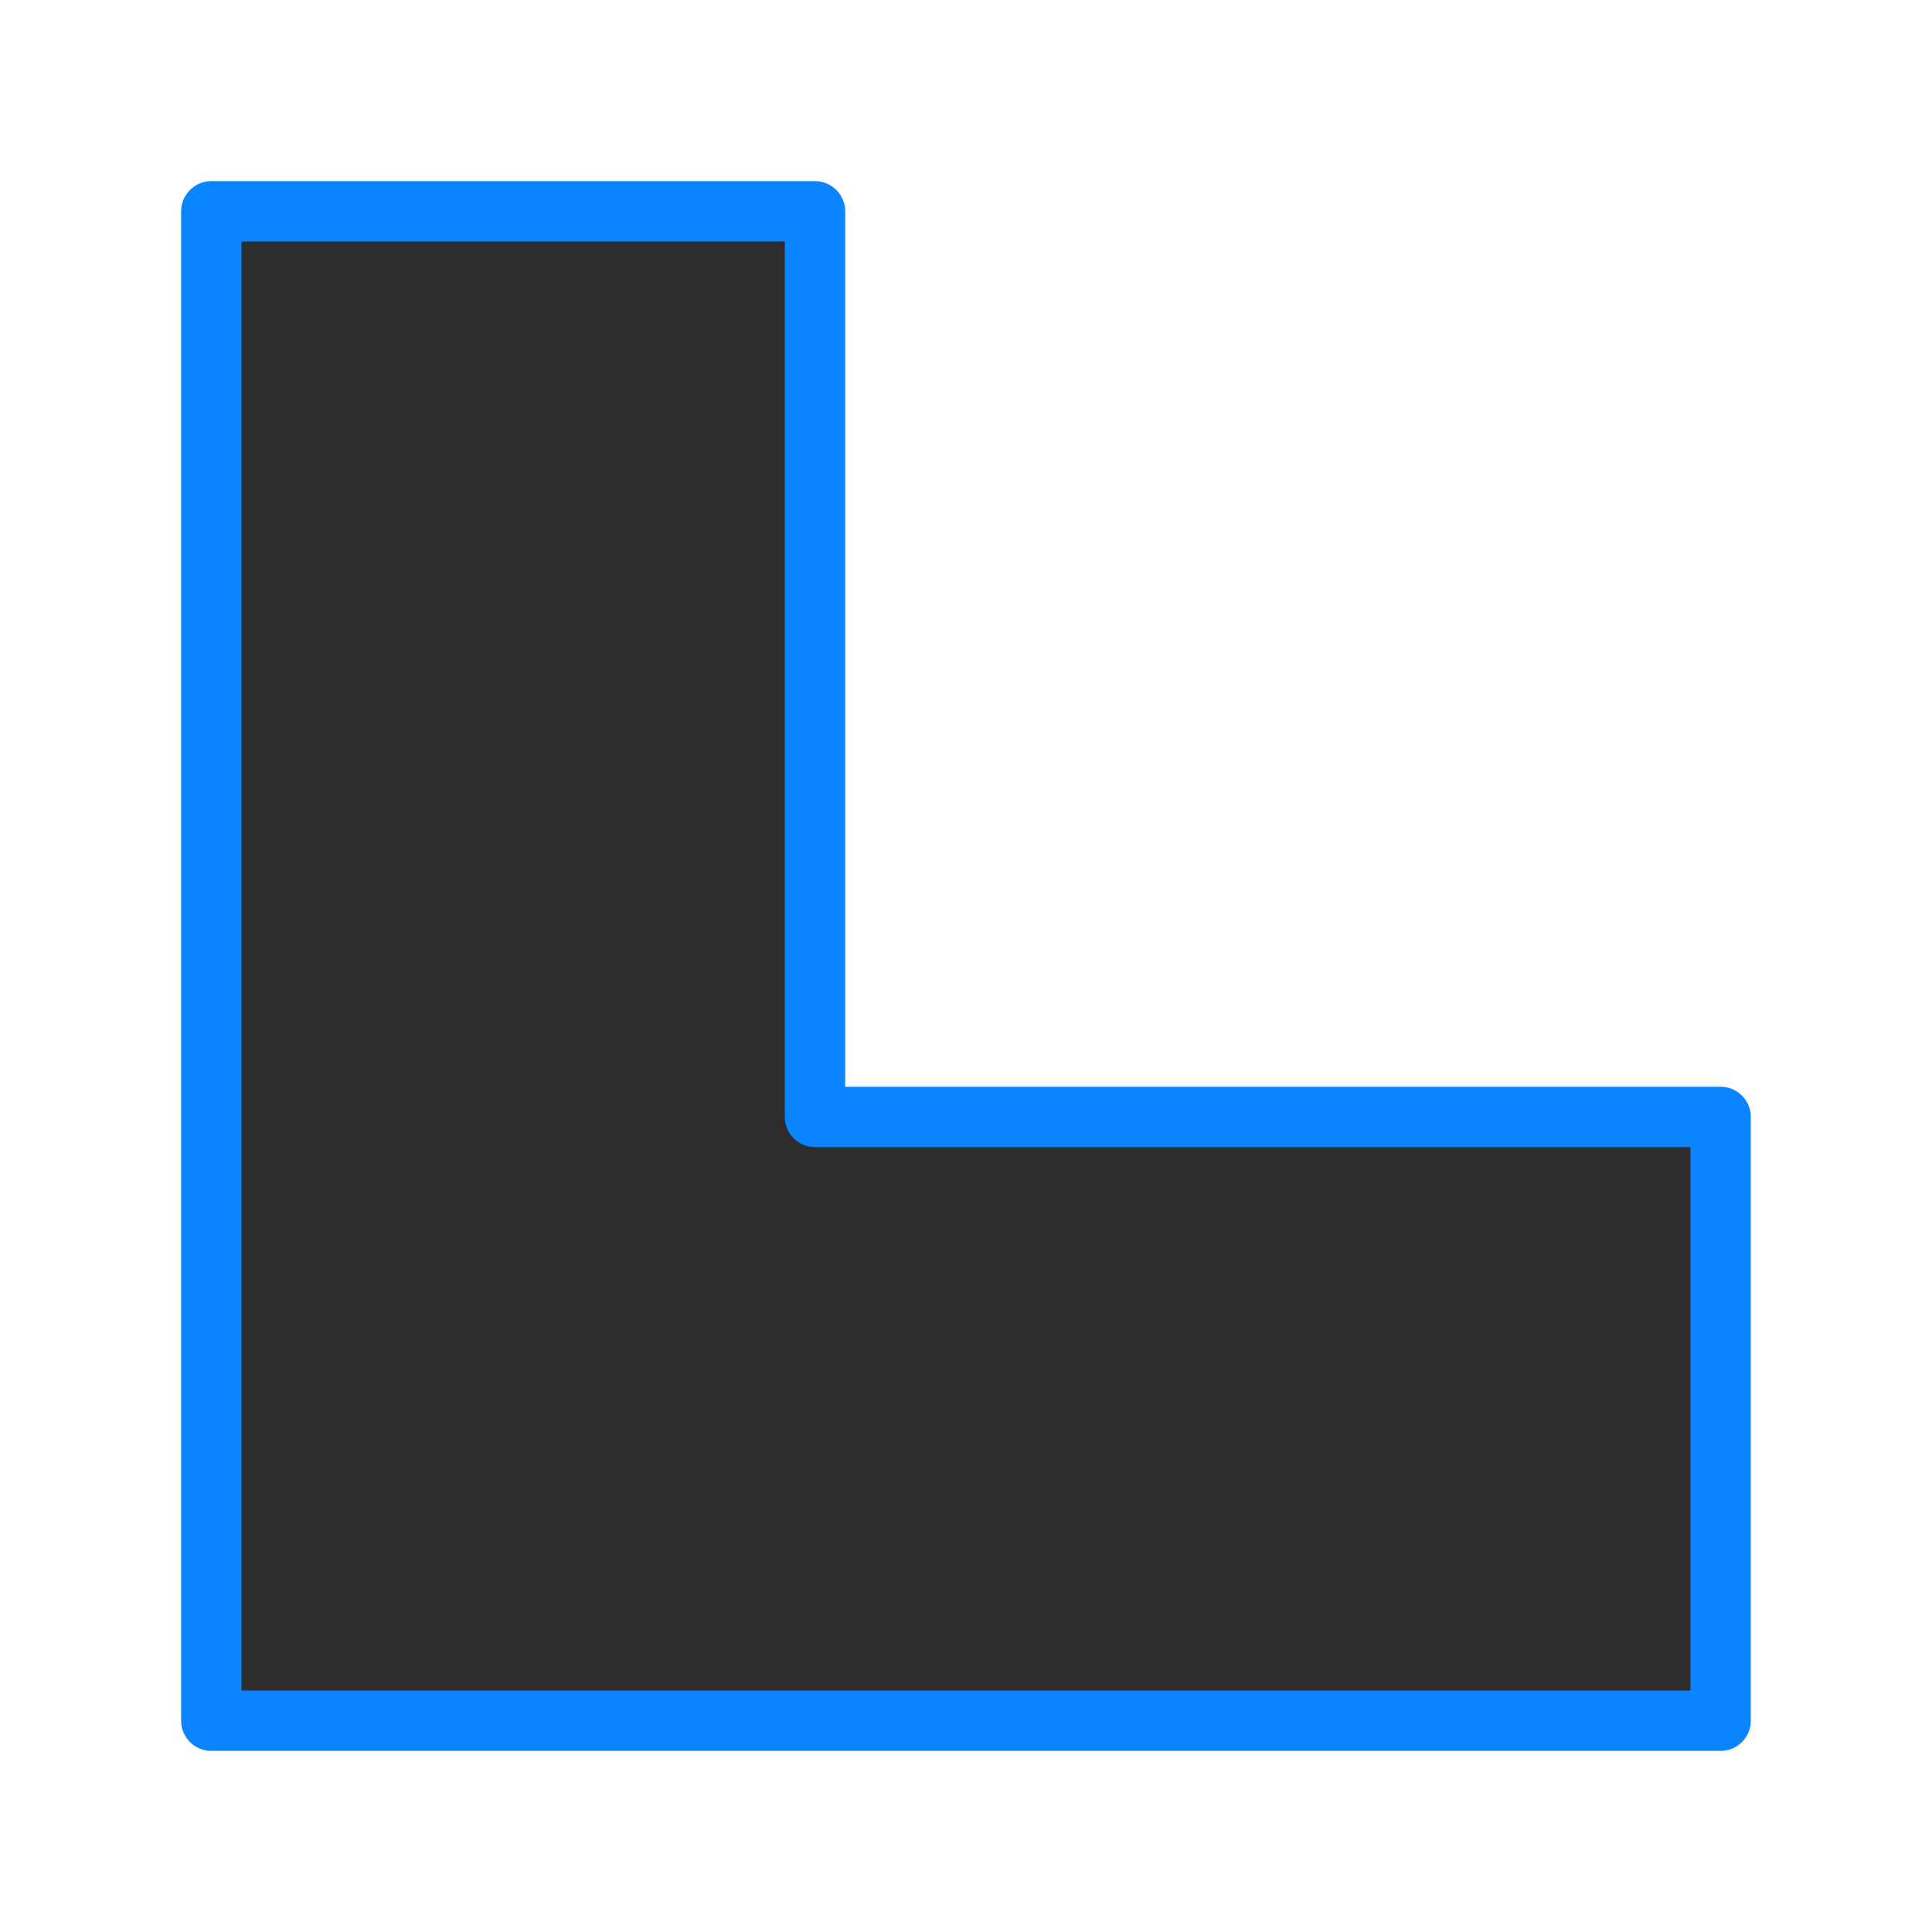 <svg viewBox="0 0 32 32" xmlns="http://www.w3.org/2000/svg" xmlns:xlink="http://www.w3.org/1999/xlink"><linearGradient id="a" gradientUnits="userSpaceOnUse" x1="4.153" x2="4.525" y1="22.847" y2="-2.508"><stop offset="0" stop-color="#2d2d2d"/><stop offset="1" stop-color="#2d2d2d"/></linearGradient><path d="m3.5 3.5v25h10.714 14.285v-10h-15v-15z" fill="url(#a)" stroke="#0a84ff" stroke-linecap="round" stroke-linejoin="round" stroke-width="1"/></svg>